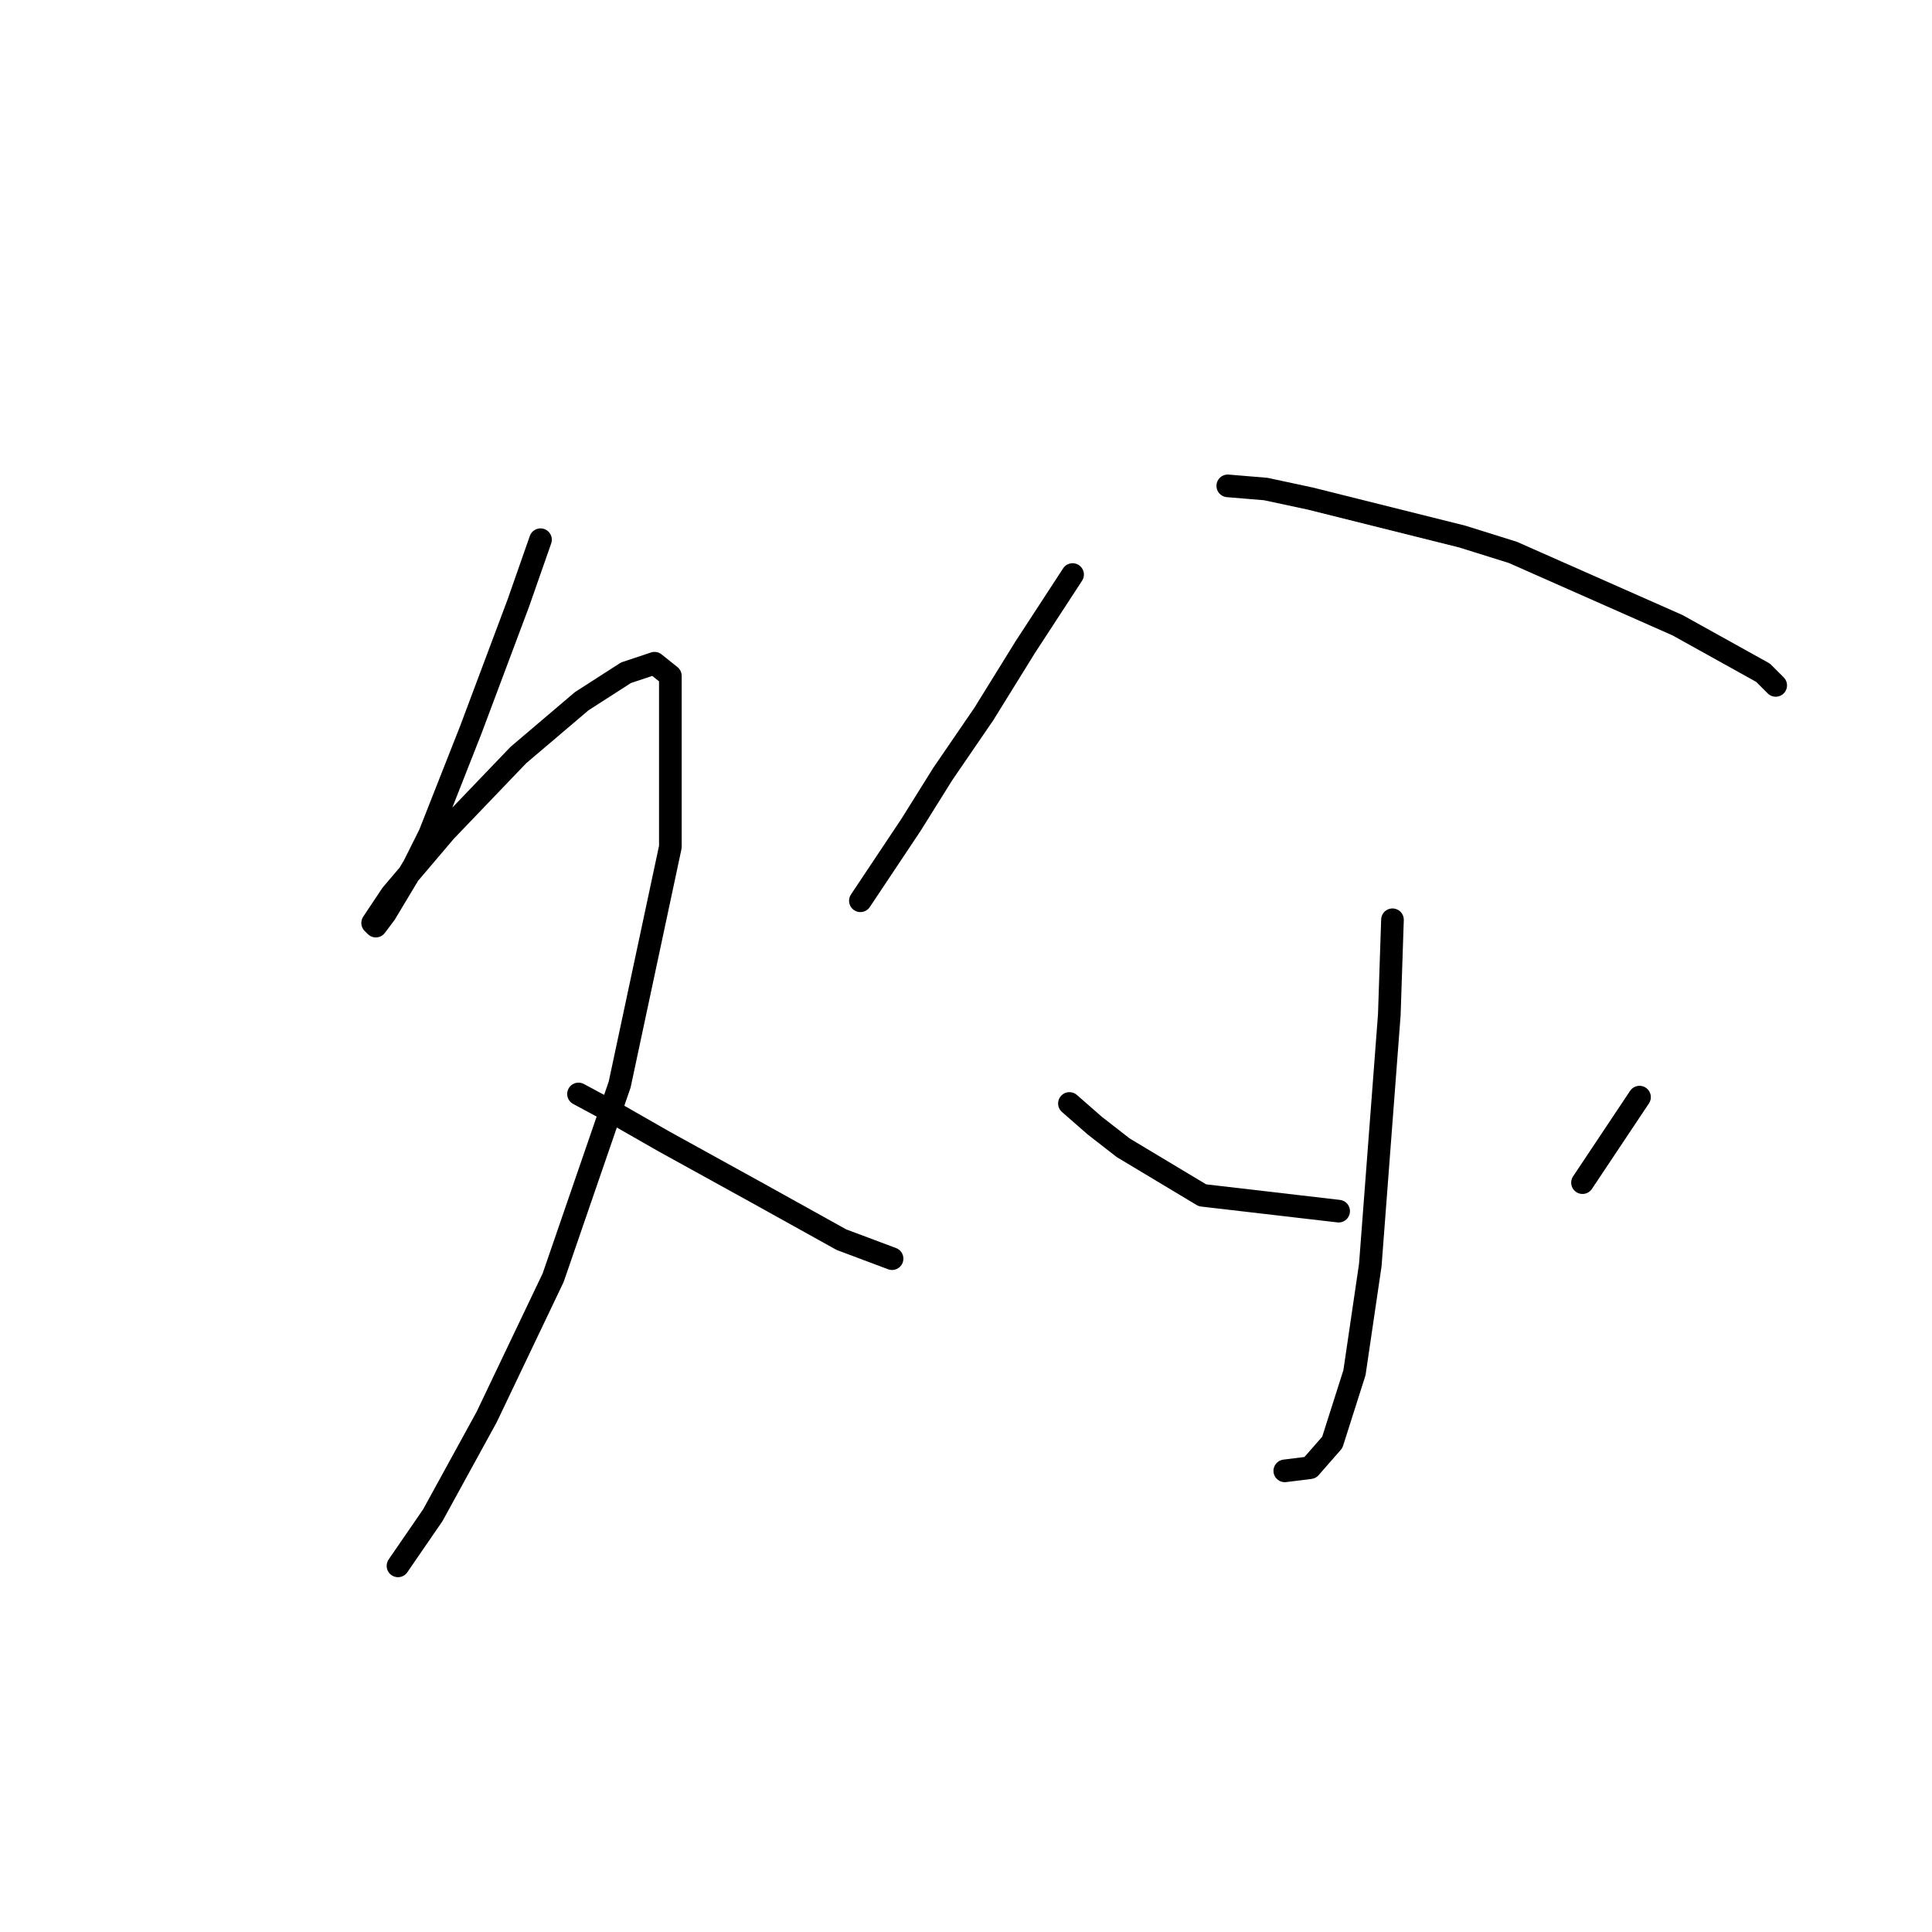 <?xml version="1.0" standalone="no"?>
    <svg width="256" height="256" xmlns="http://www.w3.org/2000/svg" version="1.1">
    <polyline stroke="black" stroke-width="3" stroke-linecap="round" fill="transparent" stroke-linejoin="round" points="71.62 71.514 68.682 79.907 62.387 96.694 56.931 110.543 54.833 114.74 51.056 121.035 49.797 122.713 49.377 122.294 51.895 118.517 59.03 110.123 68.682 100.051 77.075 92.917 82.951 89.14 86.728 87.881 88.826 89.56 88.826 112.222 82.111 143.697 73.298 169.296 64.485 187.762 57.351 200.771 52.735 207.486 52.735 207.486 " />
        <polyline stroke="black" stroke-width="3" stroke-linecap="round" fill="transparent" stroke-linejoin="round" points="76.656 144.956 82.111 147.893 87.987 151.251 100.157 157.965 111.488 164.26 118.203 166.778 118.203 166.778 " />
        <polyline stroke="black" stroke-width="3" stroke-linecap="round" fill="transparent" stroke-linejoin="round" points="142.124 76.13 135.829 85.783 130.373 94.596 124.917 102.569 120.721 109.284 114.006 119.356 114.006 119.356 " />
        <polyline stroke="black" stroke-width="3" stroke-linecap="round" fill="transparent" stroke-linejoin="round" points="162.687 64.38 167.723 64.799 173.599 66.058 193.743 71.094 200.457 73.193 222.28 82.845 233.611 89.14 235.29 90.819 235.29 90.819 " />
        <polyline stroke="black" stroke-width="3" stroke-linecap="round" fill="transparent" stroke-linejoin="round" points="184.51 121.874 184.09 134.464 181.572 167.618 179.474 181.886 176.536 191.119 173.599 194.476 170.241 194.896 170.241 194.896 " />
        <polyline stroke="black" stroke-width="3" stroke-linecap="round" fill="transparent" stroke-linejoin="round" points="141.704 146.215 145.061 149.152 148.838 152.09 159.33 158.385 177.376 160.483 177.376 160.483 " />
        <polyline stroke="black" stroke-width="3" stroke-linecap="round" fill="transparent" stroke-linejoin="round" points="217.244 145.375 209.69 156.706 209.69 156.706 " />
        </svg>
